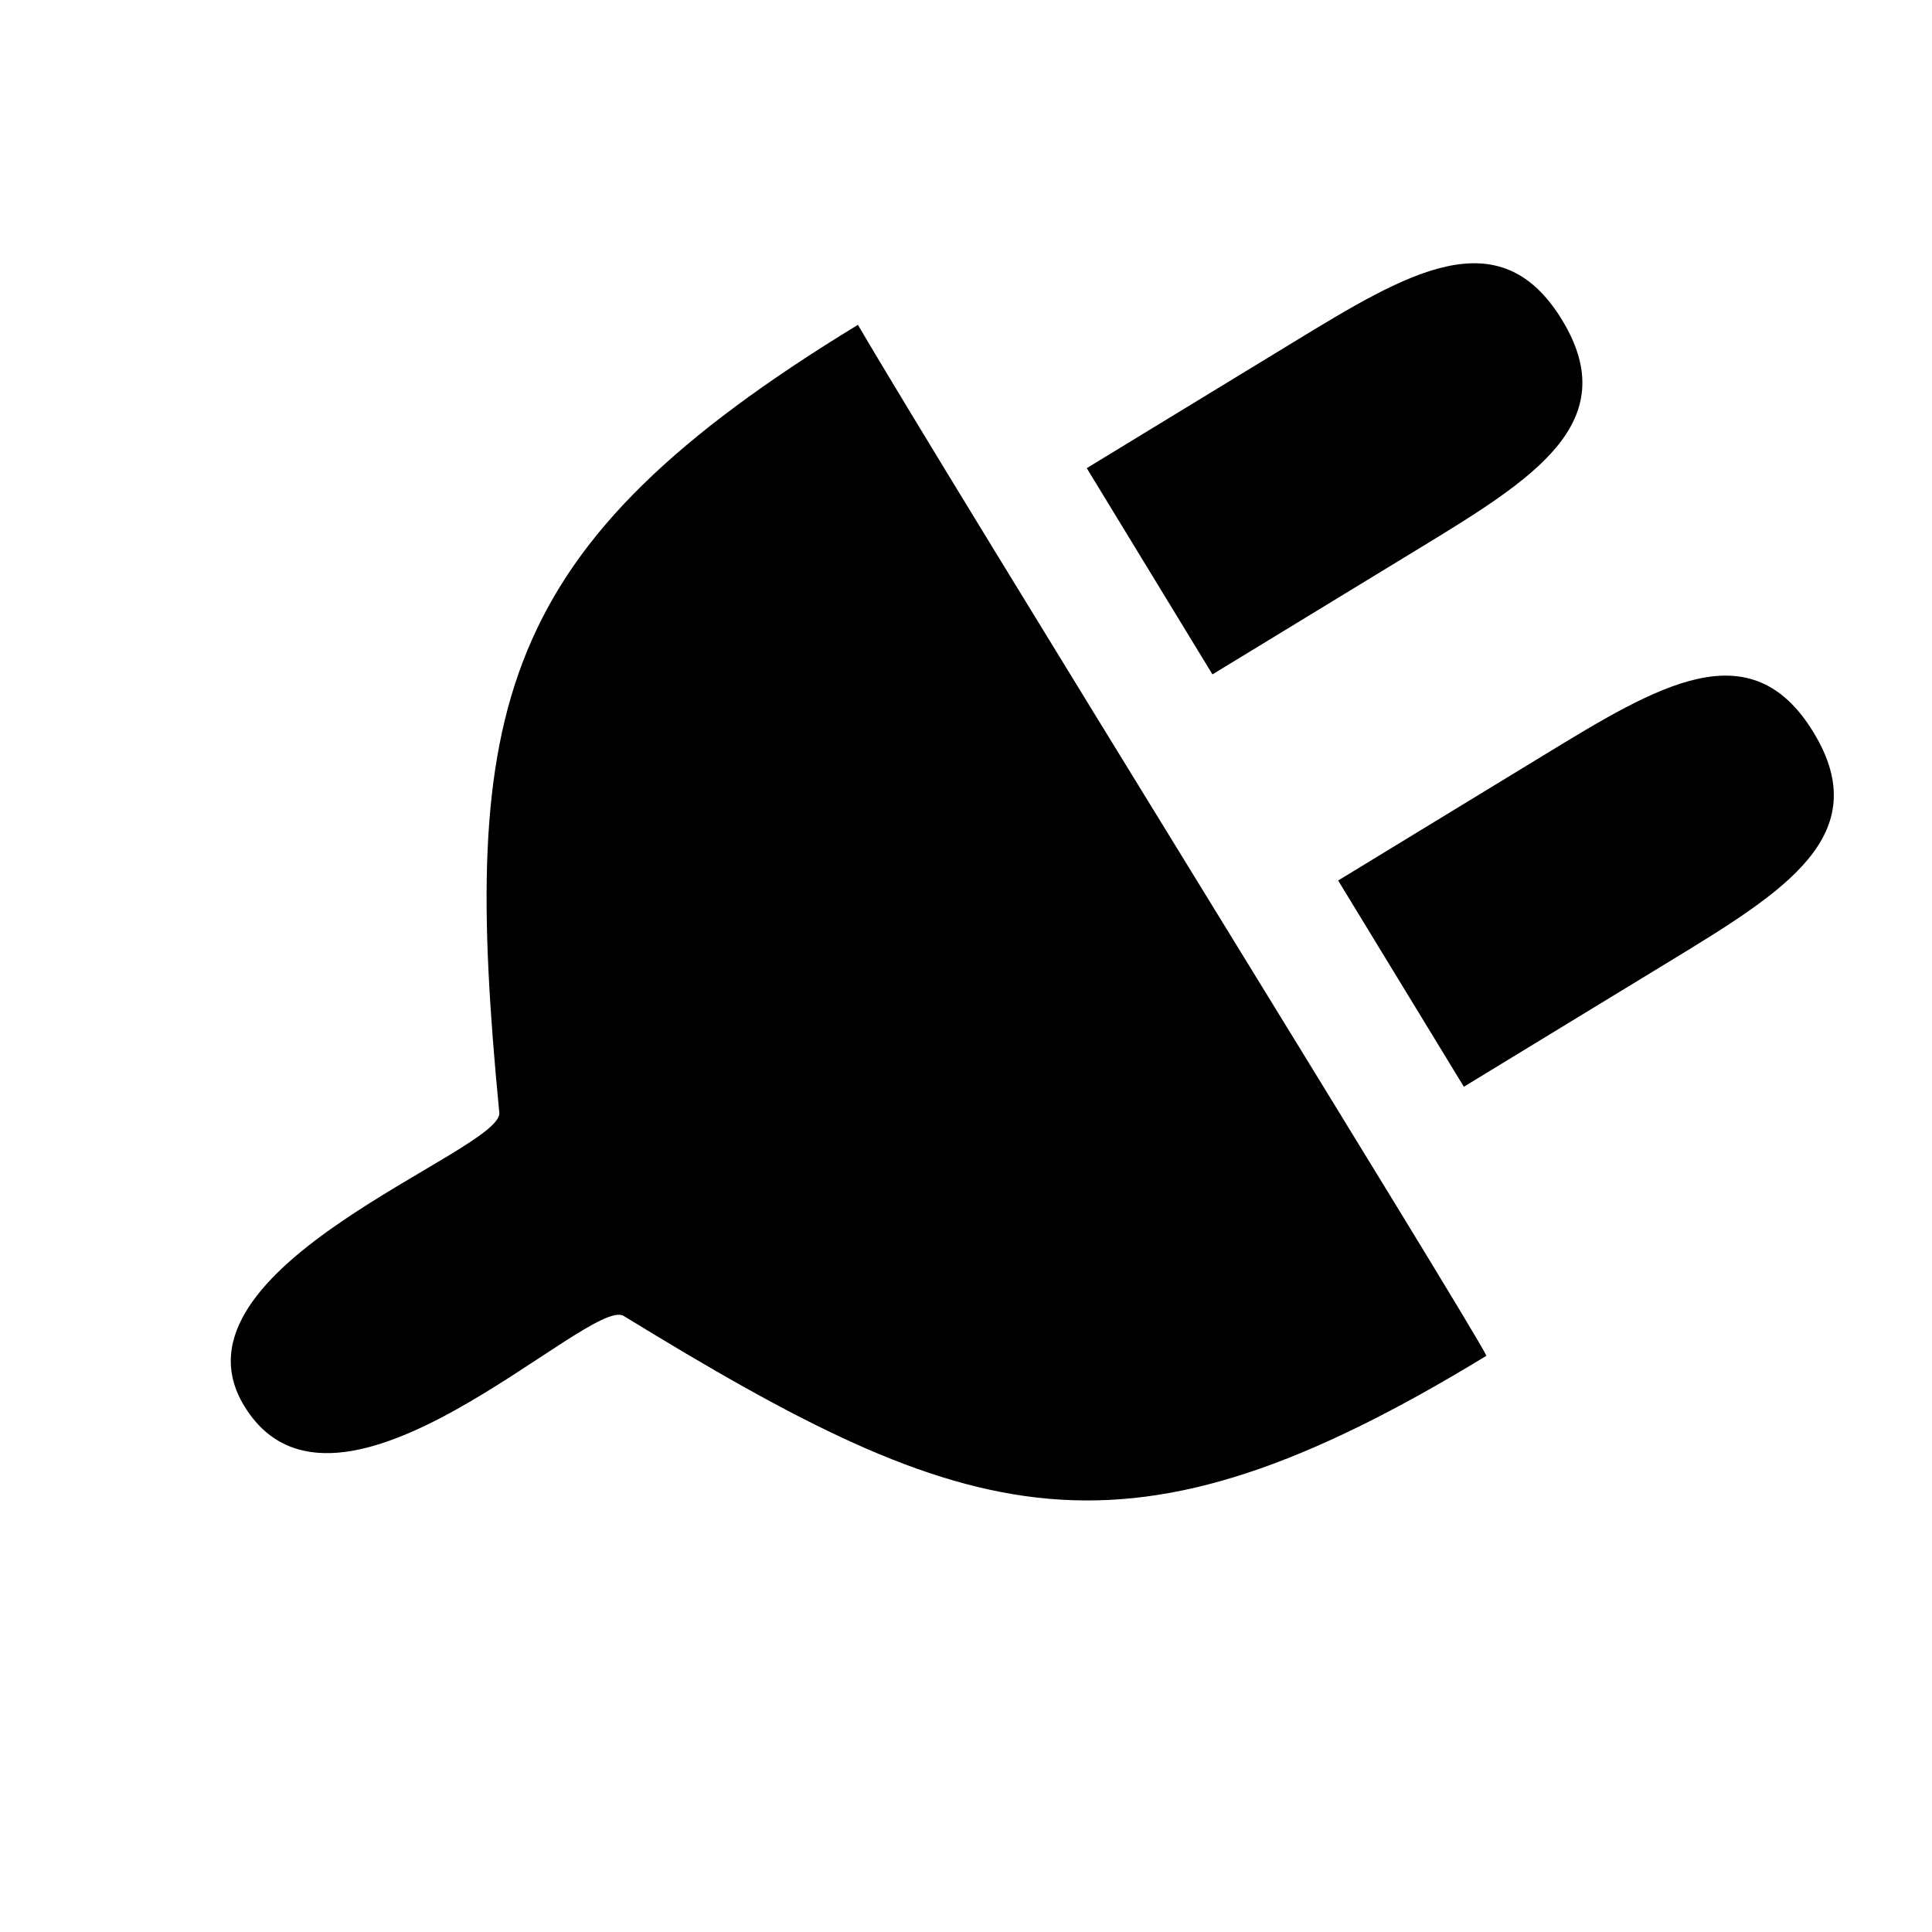 <?xml version="1.0" encoding="UTF-8" standalone="no"?>
<svg
   xmlns:dc="http://purl.org/dc/elements/1.1/"
   xmlns:cc="http://creativecommons.org/ns#"
   xmlns:rdf="http://www.w3.org/1999/02/22-rdf-syntax-ns#"
   xmlns:svg="http://www.w3.org/2000/svg"
   xmlns="http://www.w3.org/2000/svg"
   xmlns:sodipodi="http://sodipodi.sourceforge.net/DTD/sodipodi-0.dtd"
   xmlns:inkscape="http://www.inkscape.org/namespaces/inkscape"
   width="16px"
   height="16px"
   version="1.1"
   xml:space="preserve"
   style="fill-rule:evenodd;clip-rule:evenodd;stroke-linejoin:round;stroke-miterlimit:2;"
   id="svg10"
   sodipodi:docname="plugins.svg"
   inkscape:version="0.92.4 (5da689c313, 2019-01-14)"><defs
   id="defs14" /><sodipodi:namedview
   pagecolor="#ffffff"
   bordercolor="#666666"
   borderopacity="1"
   objecttolerance="10"
   gridtolerance="10"
   guidetolerance="10"
   inkscape:pageopacity="0"
   inkscape:pageshadow="2"
   inkscape:window-width="1776"
   inkscape:window-height="924"
   id="namedview12"
   showgrid="true"
   inkscape:zoom="32.305941"
   inkscape:cx="5.6225993"
   inkscape:cy="9.8678116"
   inkscape:window-x="0"
   inkscape:window-y="0"
   inkscape:window-maximized="0"
   inkscape:current-layer="svg10"><inkscape:grid
     type="xygrid"
     id="grid823" /></sodipodi:namedview>
    
    
<path
   style="opacity:1;fill:#000000;fill-opacity:1;stroke:none;stroke-width:2.25;stroke-miterlimit:2;stroke-dasharray:none;stroke-opacity:1"
   d="M 12.31,11.228 C 9.299,13.064 8.04,12.66 5.165,10.898 4.884,10.726 2.785,12.894 2.023,11.644 1.32,10.491 4.166,9.535 4.135,9.215 3.811,5.869 4.087,4.53 7.105,2.69 7.894,4.04 12.2,10.985 12.31,11.228 Z"
   id="path830"
   inkscape:connector-curvature="0"
   sodipodi:nodetypes="cscscc" /><path
   style="opacity:1;fill:#000000;fill-opacity:1;stroke:none;stroke-width:2.25;stroke-miterlimit:2;stroke-dasharray:none;stroke-opacity:1"
   d="M 9,3.877 C 9.854,3.356 9.765,3.411 10.708,2.836 11.651,2.261 12.415,1.795 12.936,2.649 13.456,3.503 12.692,3.969 11.749,4.544 10.806,5.119 10.895,5.064 10.041,5.585"
   id="path833"
   inkscape:connector-curvature="0"
   sodipodi:nodetypes="csssc" /><path
   style="clip-rule:evenodd;opacity:1;fill:#000000;fill-opacity:1;fill-rule:evenodd;stroke:none;stroke-width:2.25;stroke-linejoin:round;stroke-miterlimit:2;stroke-dasharray:none;stroke-opacity:1"
   d="M 11.082,7.292 C 11.936,6.772 11.847,6.826 12.79,6.251 13.733,5.676 14.497,5.21 15.018,6.064 15.539,6.918 14.774,7.384 13.831,7.959 12.888,8.534 12.977,8.479 12.123,9"
   id="path833-6"
   inkscape:connector-curvature="0"
   sodipodi:nodetypes="csssc" /></svg>